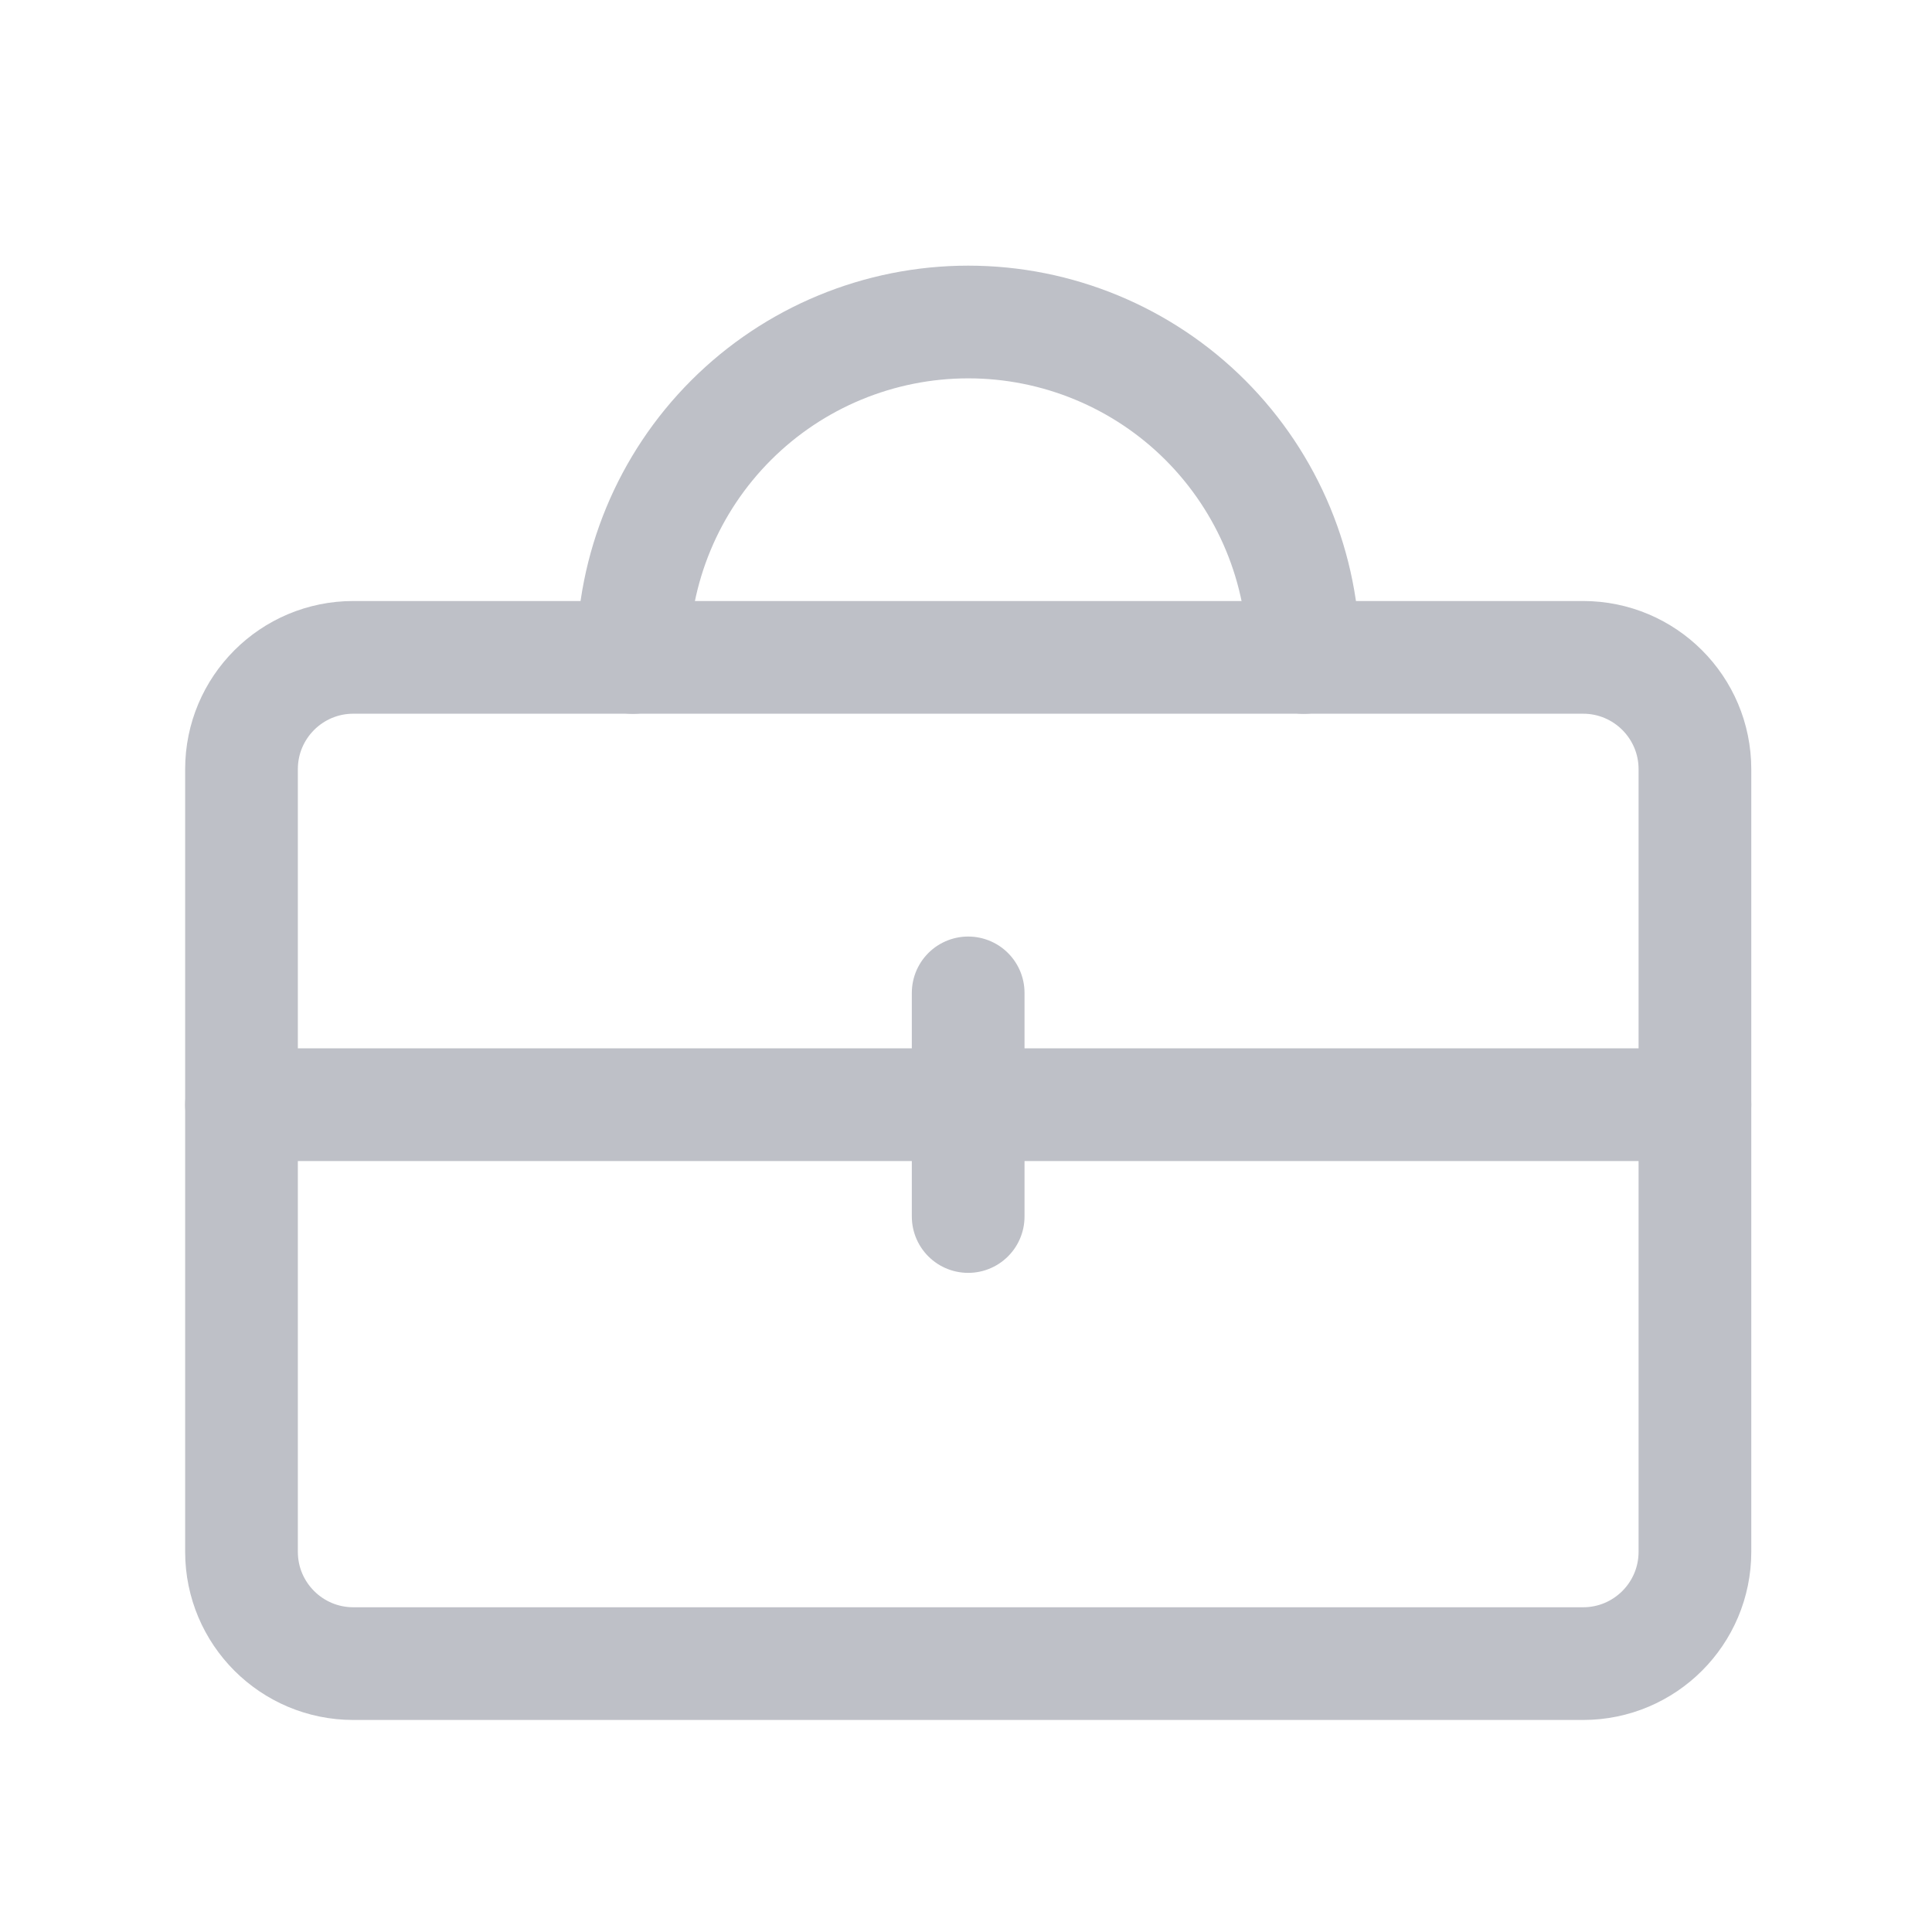 <svg width="24" height="24" viewBox="0 0 24 24" fill="none" xmlns="http://www.w3.org/2000/svg">
<path d="M19.666 8.166H4.389C3.622 8.166 3 8.788 3 9.555V19.277C3 20.044 3.622 20.666 4.389 20.666H19.666C20.433 20.666 21.055 20.044 21.055 19.277V9.555C21.055 8.788 20.433 8.166 19.666 8.166Z" stroke="#BEC0C7" stroke-width="1.4" stroke-linecap="round" stroke-linejoin="round"/>
<path d="M3 13.723H21.055" stroke="#BEC0C7" stroke-width="1.4" stroke-linecap="round" stroke-linejoin="round"/>
<path d="M12.027 12.334V15.112" stroke="#BEC0C7" stroke-width="1.4" stroke-linecap="round" stroke-linejoin="round"/>
<path d="M16.195 8.167C16.195 7.062 15.755 6.002 14.974 5.22C14.193 4.439 13.133 4 12.028 4V4C10.923 4 9.863 4.439 9.082 5.22C8.3 6.002 7.861 7.062 7.861 8.167" stroke="#BEC0C7" stroke-width="1.4" stroke-linecap="round" stroke-linejoin="round"/>
</svg>
